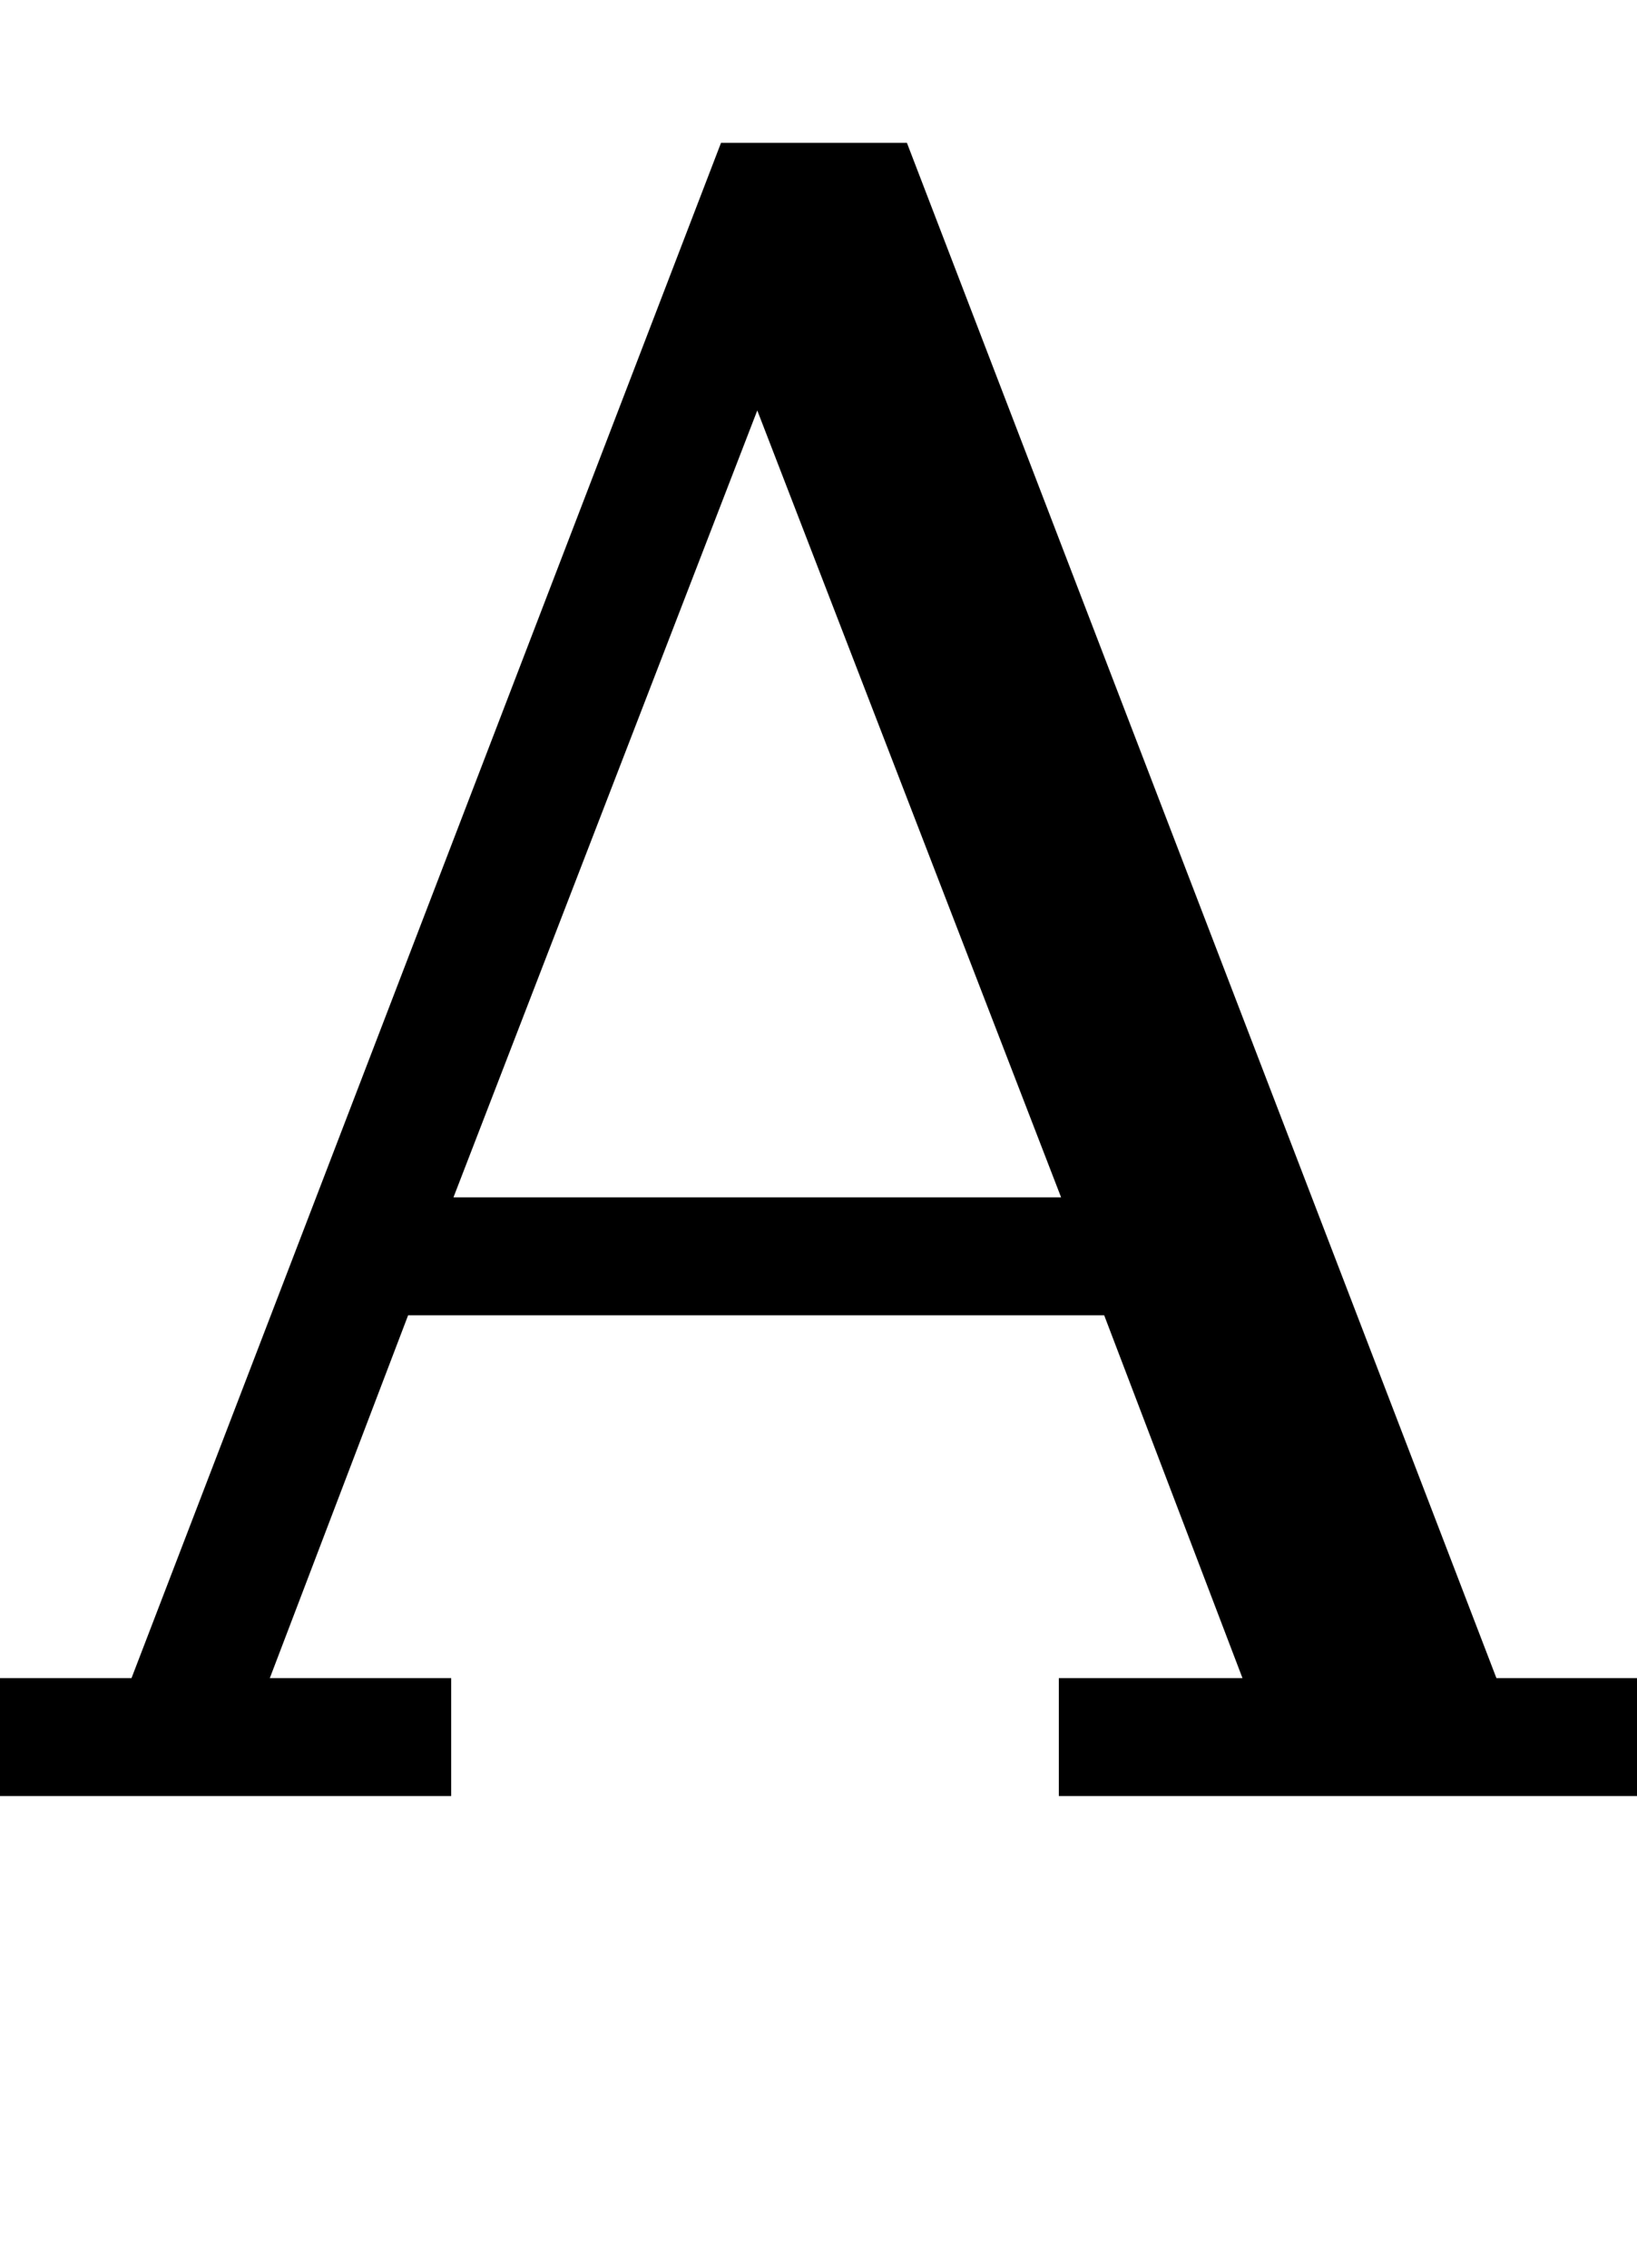 <svg xmlns="http://www.w3.org/2000/svg" viewBox="0 -792 722 1000">
    <g transform="scale(1, -1)">
        <path d="M732 0H467V52H548L487 212H180L119 52H199V0H-6V52H58L318 729H400L660 52H732ZM468 264 334 611 200 264Z"/>
    </g>
</svg>
